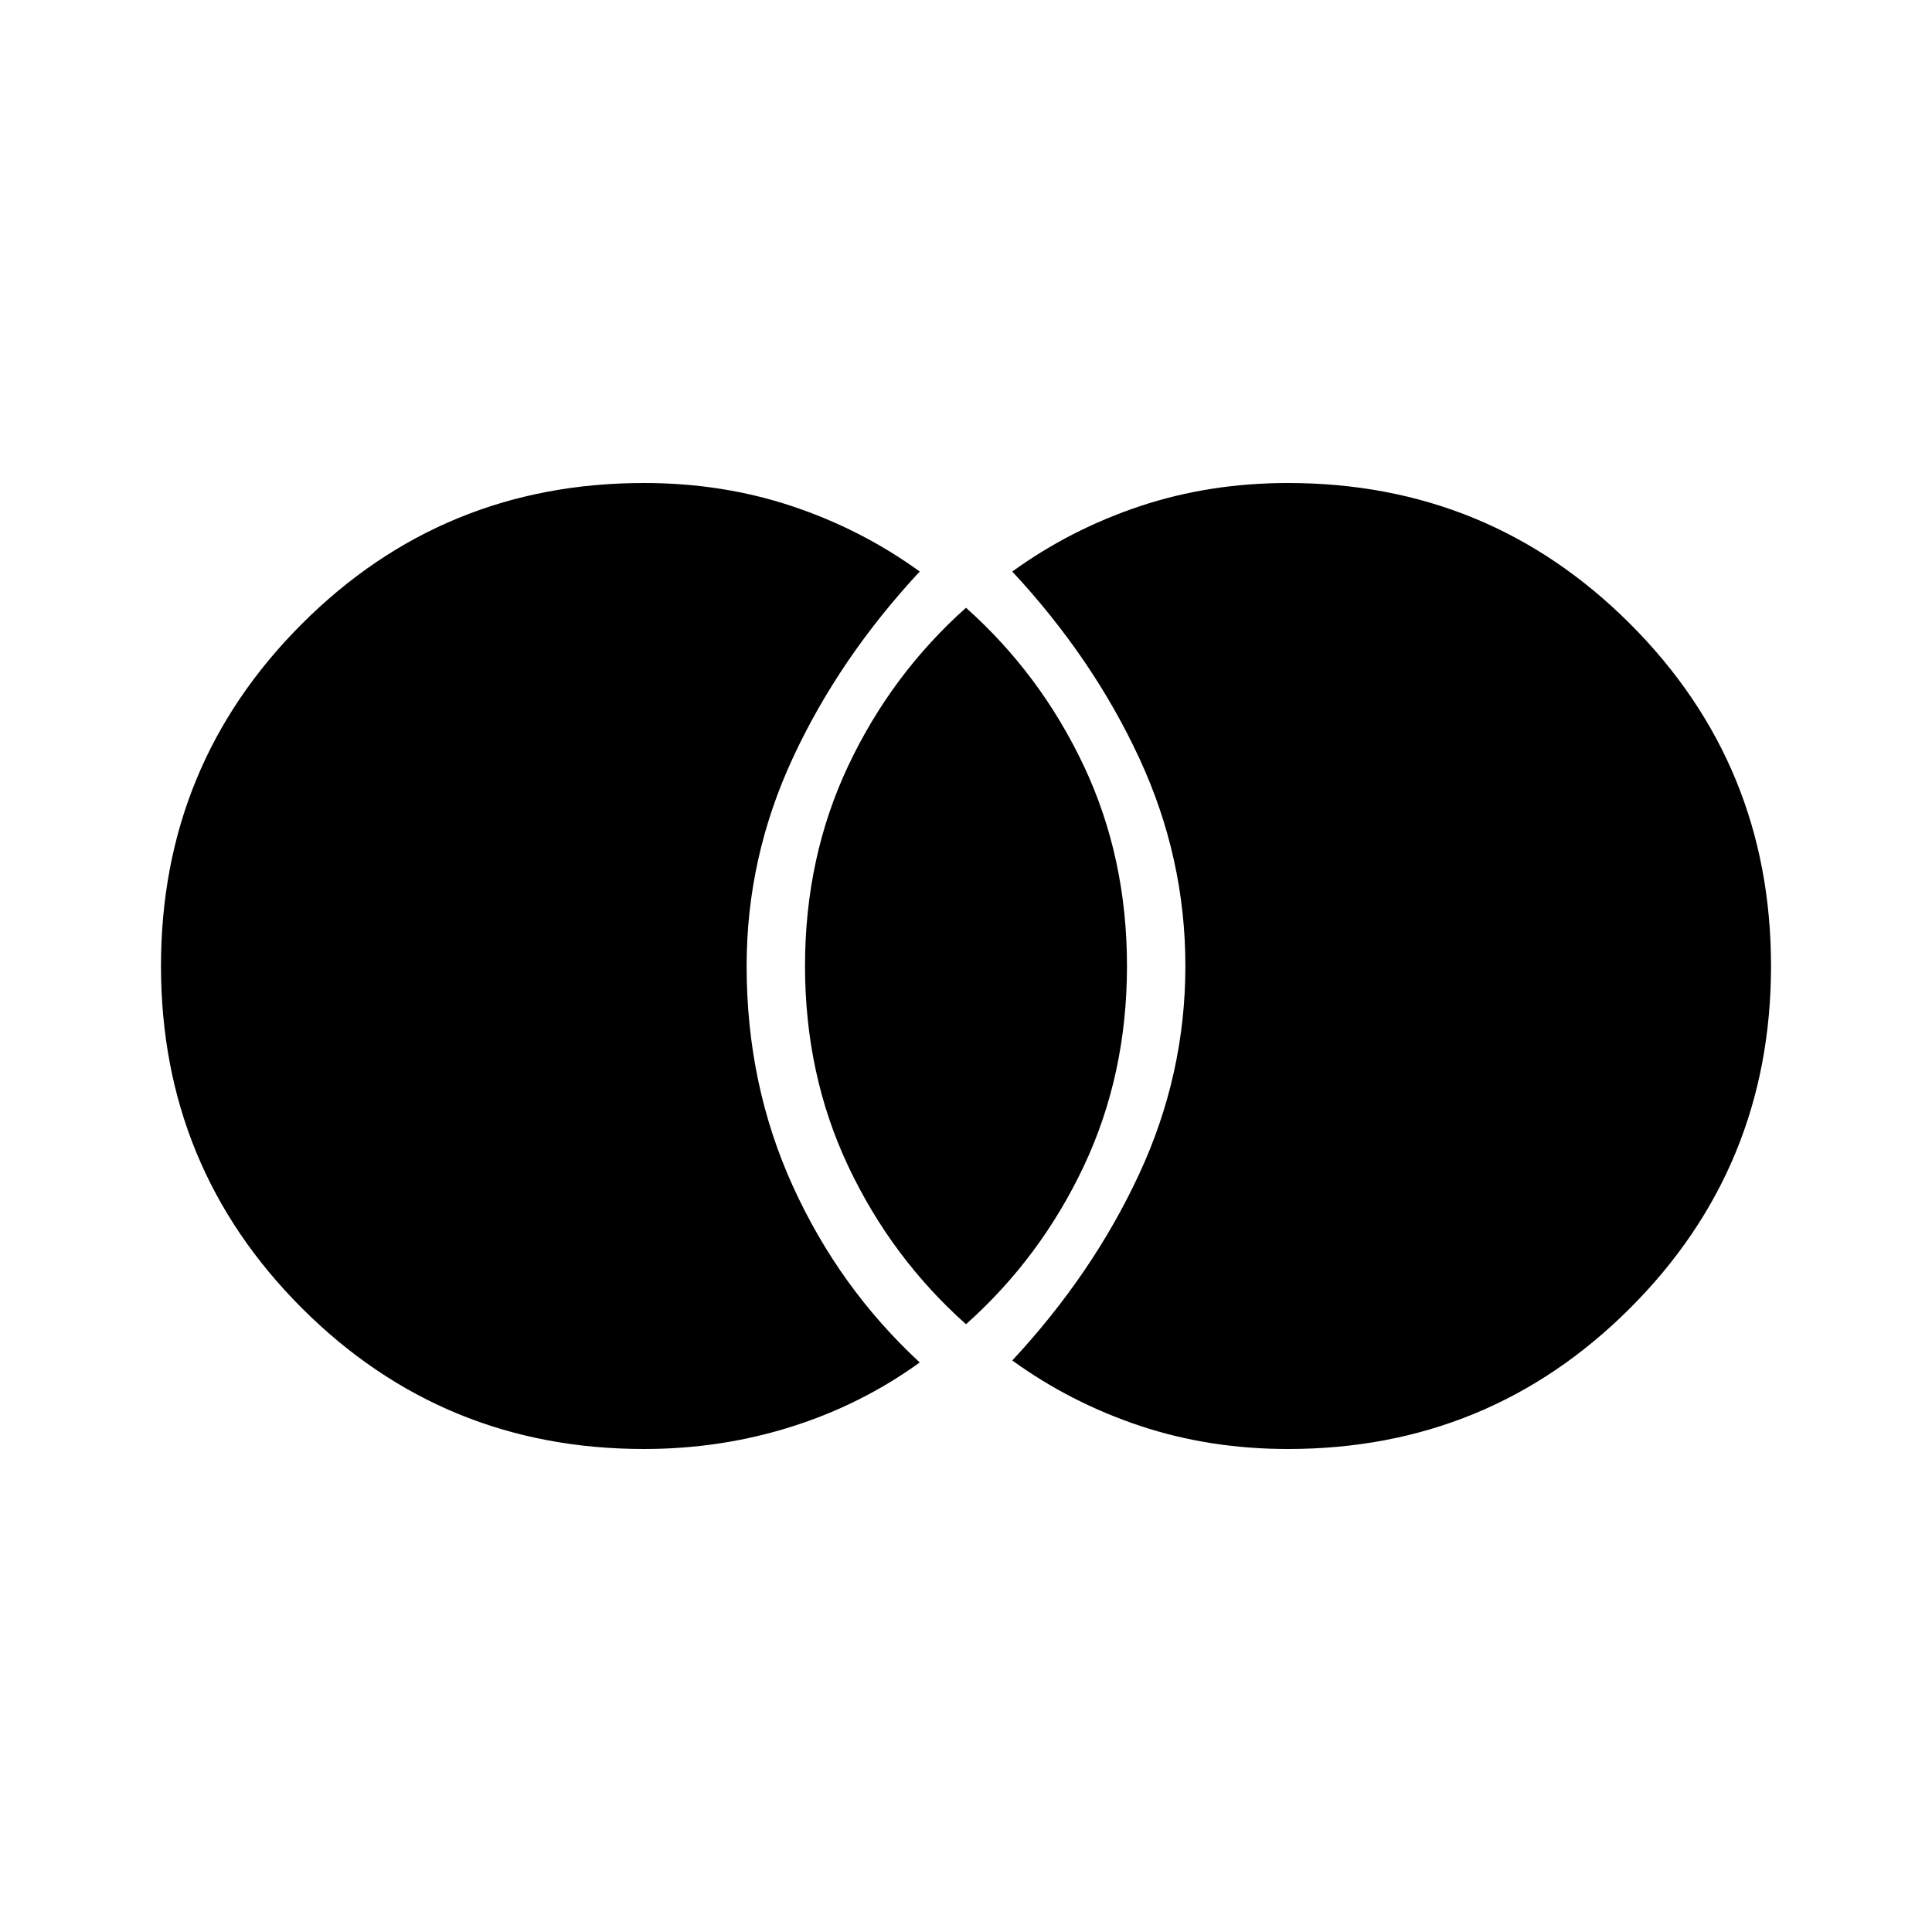 <svg xmlns="http://www.w3.org/2000/svg" height="40" width="40"><path d="M26.667 30q4.166 0 7.083-2.917 2.917-2.916 2.917-7.083t-2.917-7.083Q30.833 10 26.667 10q-1.625 0-3.063.479-1.437.479-2.646 1.354 1.667 1.792 2.625 3.855.959 2.062.959 4.312 0 2.25-.959 4.312-.958 2.063-2.625 3.855 1.209.875 2.646 1.354 1.438.479 3.063.479ZM20 27.417q1.542-1.375 2.438-3.271.895-1.896.895-4.146t-.895-4.146q-.896-1.896-2.438-3.271-1.542 1.375-2.438 3.271-.895 1.896-.895 4.146t.895 4.146q.896 1.896 2.438 3.271ZM13.333 30q1.584 0 3.042-.458 1.458-.459 2.667-1.334-1.667-1.541-2.625-3.646-.959-2.104-.959-4.562 0-2.25.959-4.312.958-2.063 2.625-3.855-1.209-.875-2.646-1.354Q14.958 10 13.333 10q-4.166 0-7.083 2.917Q3.333 15.833 3.333 20t2.917 7.083Q9.167 30 13.333 30Z"/></svg>